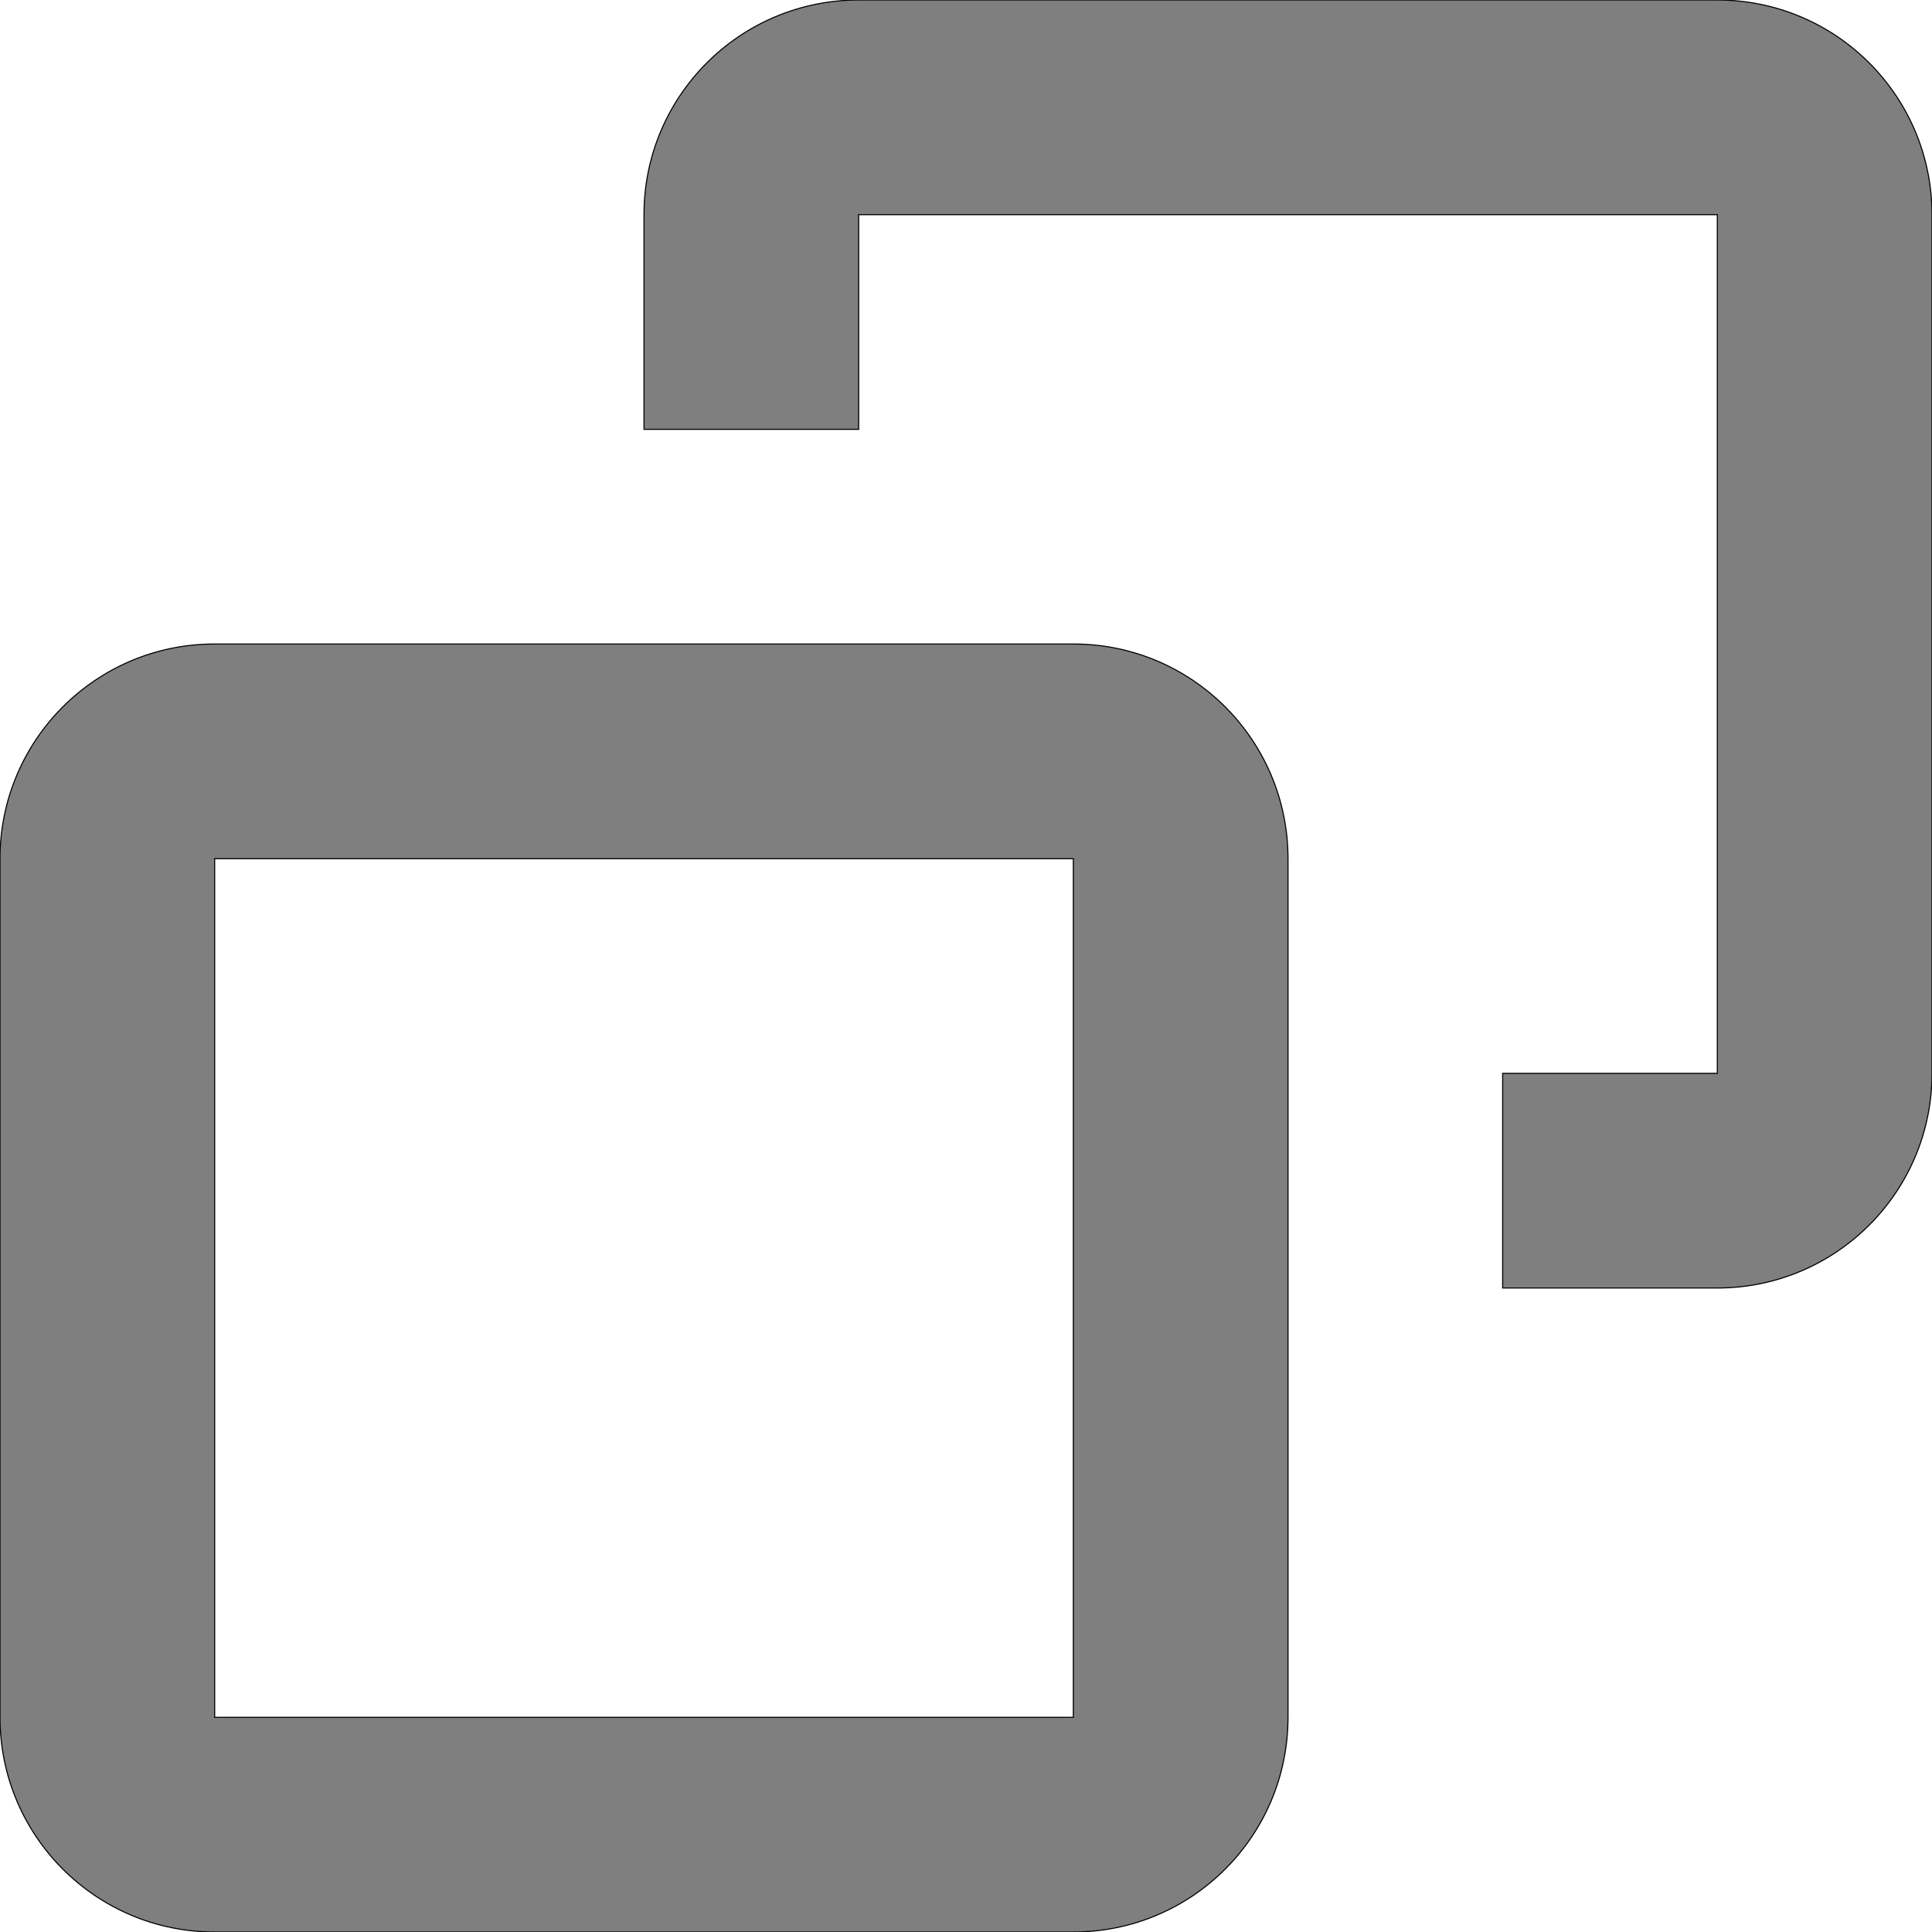 <svg width="18" height="18" viewBox="0 0 18 18" fill="none" xmlns="http://www.w3.org/2000/svg">
<path fill-rule="evenodd" clip-rule="evenodd" d="M6 2C6 0.895 6.895 0 8 0H16C17.105 0 18 0.895 18 2V10C18 11.105 17.105 12 16 12H14V10H16V2L8 2V4H6V2ZM2 6C0.895 6 0 6.895 0 8V16C0 17.105 0.895 18 2 18H10C11.105 18 12 17.105 12 16V8C12 6.895 11.105 6 10 6H2ZM2 16V8H10V16H2Z" fill="black" fill-opacity="0.5" stroke="black"  stroke-opacity="1" stroke-width="0.01"/>
</svg>
 